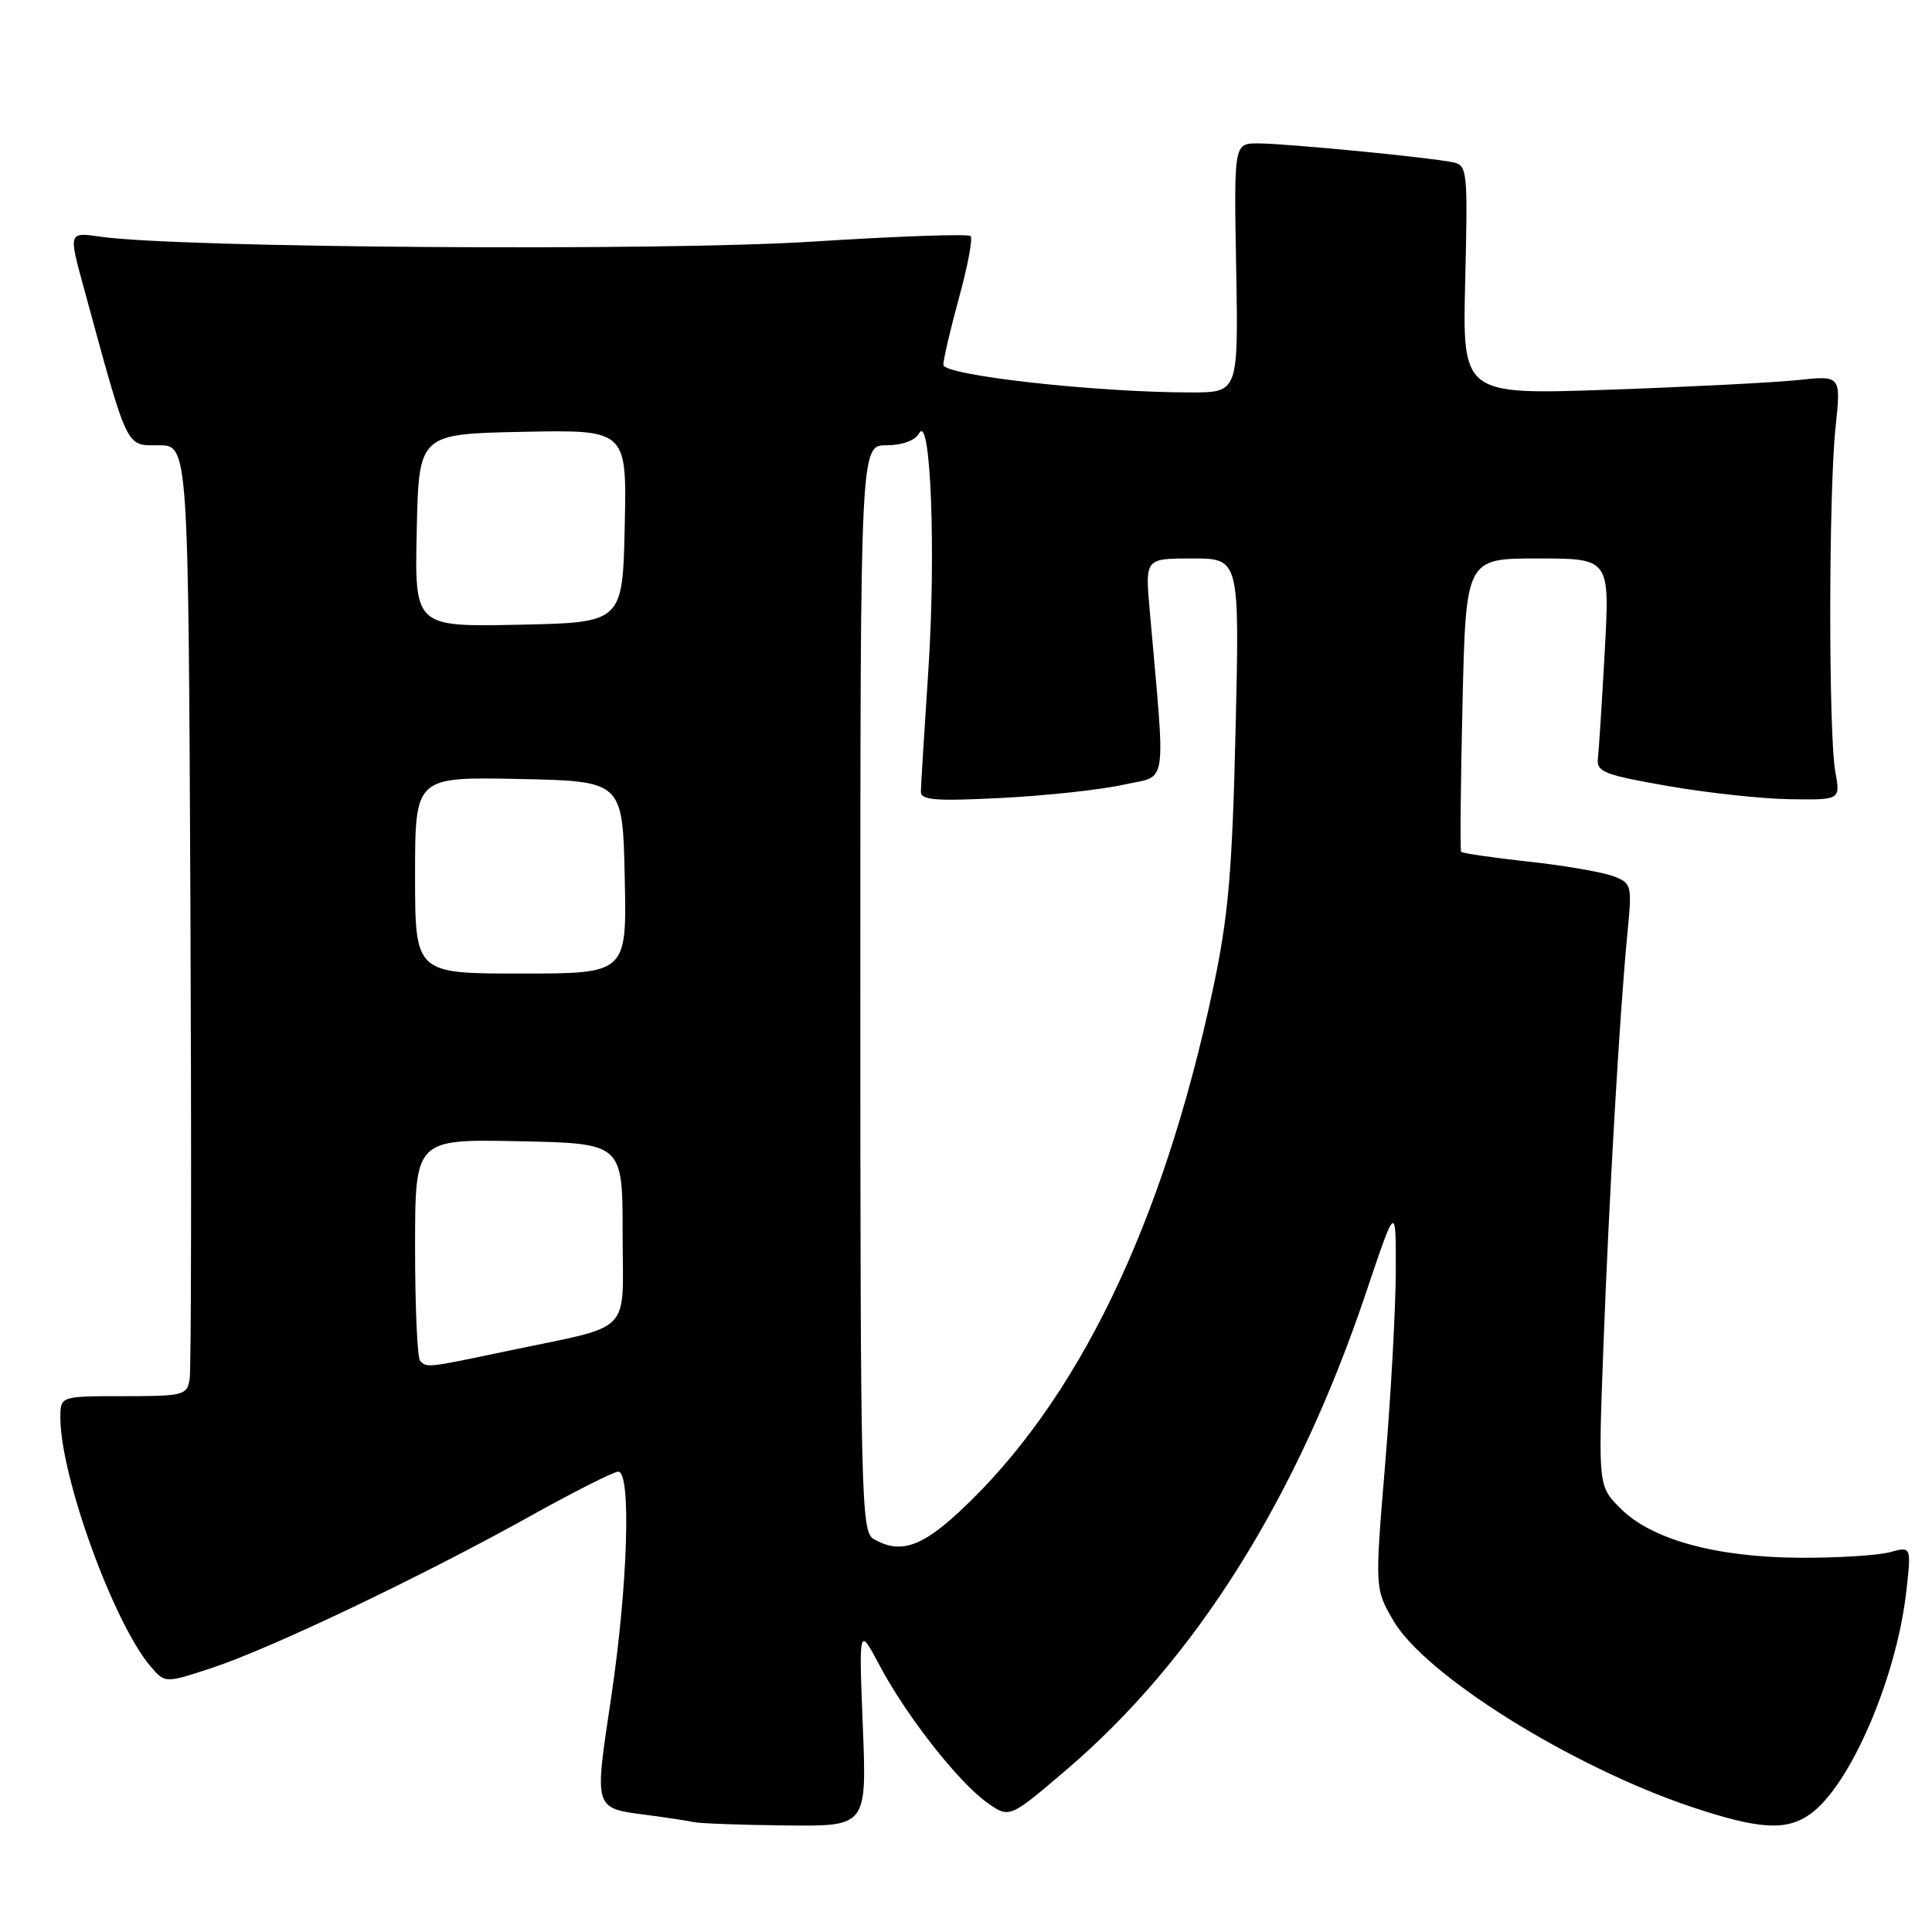 <?xml version="1.0" encoding="UTF-8" standalone="no"?>
<!DOCTYPE svg PUBLIC "-//W3C//DTD SVG 1.1//EN" "http://www.w3.org/Graphics/SVG/1.1/DTD/svg11.dtd" >
<svg xmlns="http://www.w3.org/2000/svg" xmlns:xlink="http://www.w3.org/1999/xlink" version="1.1" viewBox="0 0 256 256">
 <g >
 <path fill="currentColor"
d=" M 114.33 228.75 C 113.80 215.50 113.80 215.50 116.55 220.68 C 120.06 227.31 126.97 236.13 130.79 238.85 C 133.75 240.96 133.75 240.96 141.31 234.50 C 158.40 219.92 171.84 198.53 180.99 171.33 C 184.97 159.50 184.97 159.50 184.95 168.50 C 184.93 173.45 184.30 184.93 183.54 194.00 C 182.17 210.50 182.17 210.50 184.61 214.71 C 188.79 221.96 208.25 234.11 224.18 239.44 C 233.06 242.40 236.66 242.63 239.82 240.41 C 245.10 236.71 251.29 222.43 252.59 210.90 C 253.27 204.89 253.27 204.89 250.39 205.68 C 248.80 206.10 243.45 206.44 238.50 206.41 C 227.41 206.35 218.85 204.01 214.74 199.89 C 211.77 196.93 211.77 196.93 212.45 178.71 C 213.20 158.64 214.62 134.19 215.63 123.78 C 216.27 117.24 216.22 117.03 213.74 116.09 C 212.34 115.56 207.30 114.69 202.54 114.17 C 197.78 113.65 193.76 113.06 193.61 112.86 C 193.46 112.66 193.54 103.84 193.79 93.25 C 194.24 74.00 194.24 74.00 203.77 74.00 C 213.31 74.00 213.31 74.00 212.64 86.25 C 212.27 92.99 211.86 99.40 211.73 100.50 C 211.53 102.28 212.56 102.68 221.00 104.15 C 226.22 105.06 233.51 105.85 237.19 105.90 C 243.87 106.00 243.87 106.00 243.19 102.25 C 242.28 97.29 242.30 65.35 243.22 56.62 C 243.95 49.75 243.95 49.75 238.22 50.36 C 235.08 50.69 223.79 51.27 213.14 51.64 C 193.77 52.31 193.77 52.31 194.15 37.11 C 194.50 22.55 194.43 21.90 192.51 21.50 C 189.41 20.85 170.31 19.00 166.71 19.00 C 163.50 19.00 163.50 19.00 163.80 35.50 C 164.09 52.00 164.09 52.00 157.80 52.00 C 145.25 52.00 125.00 49.74 125.00 48.34 C 125.00 47.62 125.94 43.60 127.08 39.43 C 128.23 35.25 128.92 31.58 128.61 31.28 C 128.30 30.97 118.83 31.30 107.57 32.02 C 87.48 33.30 23.45 32.85 13.29 31.36 C 9.08 30.75 9.08 30.75 11.10 38.12 C 17.03 59.86 16.62 59.00 21.01 59.00 C 24.95 59.00 24.95 59.00 25.23 119.75 C 25.38 153.16 25.34 181.51 25.13 182.75 C 24.79 184.88 24.30 185.00 16.38 185.00 C 8.00 185.00 8.00 185.00 8.00 187.84 C 8.00 195.63 15.02 214.99 19.93 220.78 C 21.87 223.06 21.87 223.06 28.19 220.97 C 35.97 218.39 55.93 208.87 70.17 200.94 C 76.04 197.67 81.33 195.00 81.92 195.00 C 83.67 195.00 83.19 210.15 80.98 224.93 C 78.73 240.01 78.58 239.56 86.00 240.53 C 88.47 240.86 91.17 241.27 92.00 241.45 C 92.83 241.62 98.30 241.82 104.18 241.88 C 114.85 242.00 114.85 242.00 114.33 228.75 Z  M 115.75 203.92 C 114.11 202.96 114.00 198.42 114.00 130.95 C 114.00 59.00 114.00 59.00 117.45 59.00 C 119.57 59.00 121.25 58.38 121.80 57.40 C 123.33 54.67 124.04 73.32 123.00 89.00 C 122.47 96.97 122.03 104.13 122.02 104.89 C 122.00 106.03 123.96 106.18 132.75 105.73 C 138.66 105.43 145.91 104.64 148.86 103.98 C 154.82 102.65 154.47 105.03 152.33 80.75 C 151.74 74.00 151.74 74.00 158.00 74.00 C 164.25 74.00 164.25 74.00 163.72 96.75 C 163.27 115.70 162.77 121.43 160.72 131.06 C 154.06 162.39 142.73 185.77 127.18 200.25 C 122.05 205.03 119.22 205.94 115.75 203.92 Z  M 55.67 180.33 C 55.30 179.97 55.00 173.20 55.00 165.31 C 55.00 150.94 55.00 150.94 68.75 151.22 C 82.50 151.50 82.50 151.50 82.50 163.43 C 82.50 177.16 84.20 175.43 67.14 179.03 C 56.60 181.25 56.58 181.25 55.67 180.33 Z  M 55.00 115.97 C 55.00 102.94 55.00 102.94 68.75 103.22 C 82.50 103.50 82.50 103.50 82.78 116.25 C 83.06 129.00 83.06 129.00 69.03 129.00 C 55.00 129.00 55.00 129.00 55.00 115.97 Z  M 55.22 70.28 C 55.50 57.50 55.50 57.50 69.28 57.22 C 83.06 56.94 83.06 56.94 82.78 69.72 C 82.50 82.50 82.50 82.50 68.72 82.78 C 54.94 83.06 54.94 83.06 55.22 70.28 Z "/>
</g>
</svg>